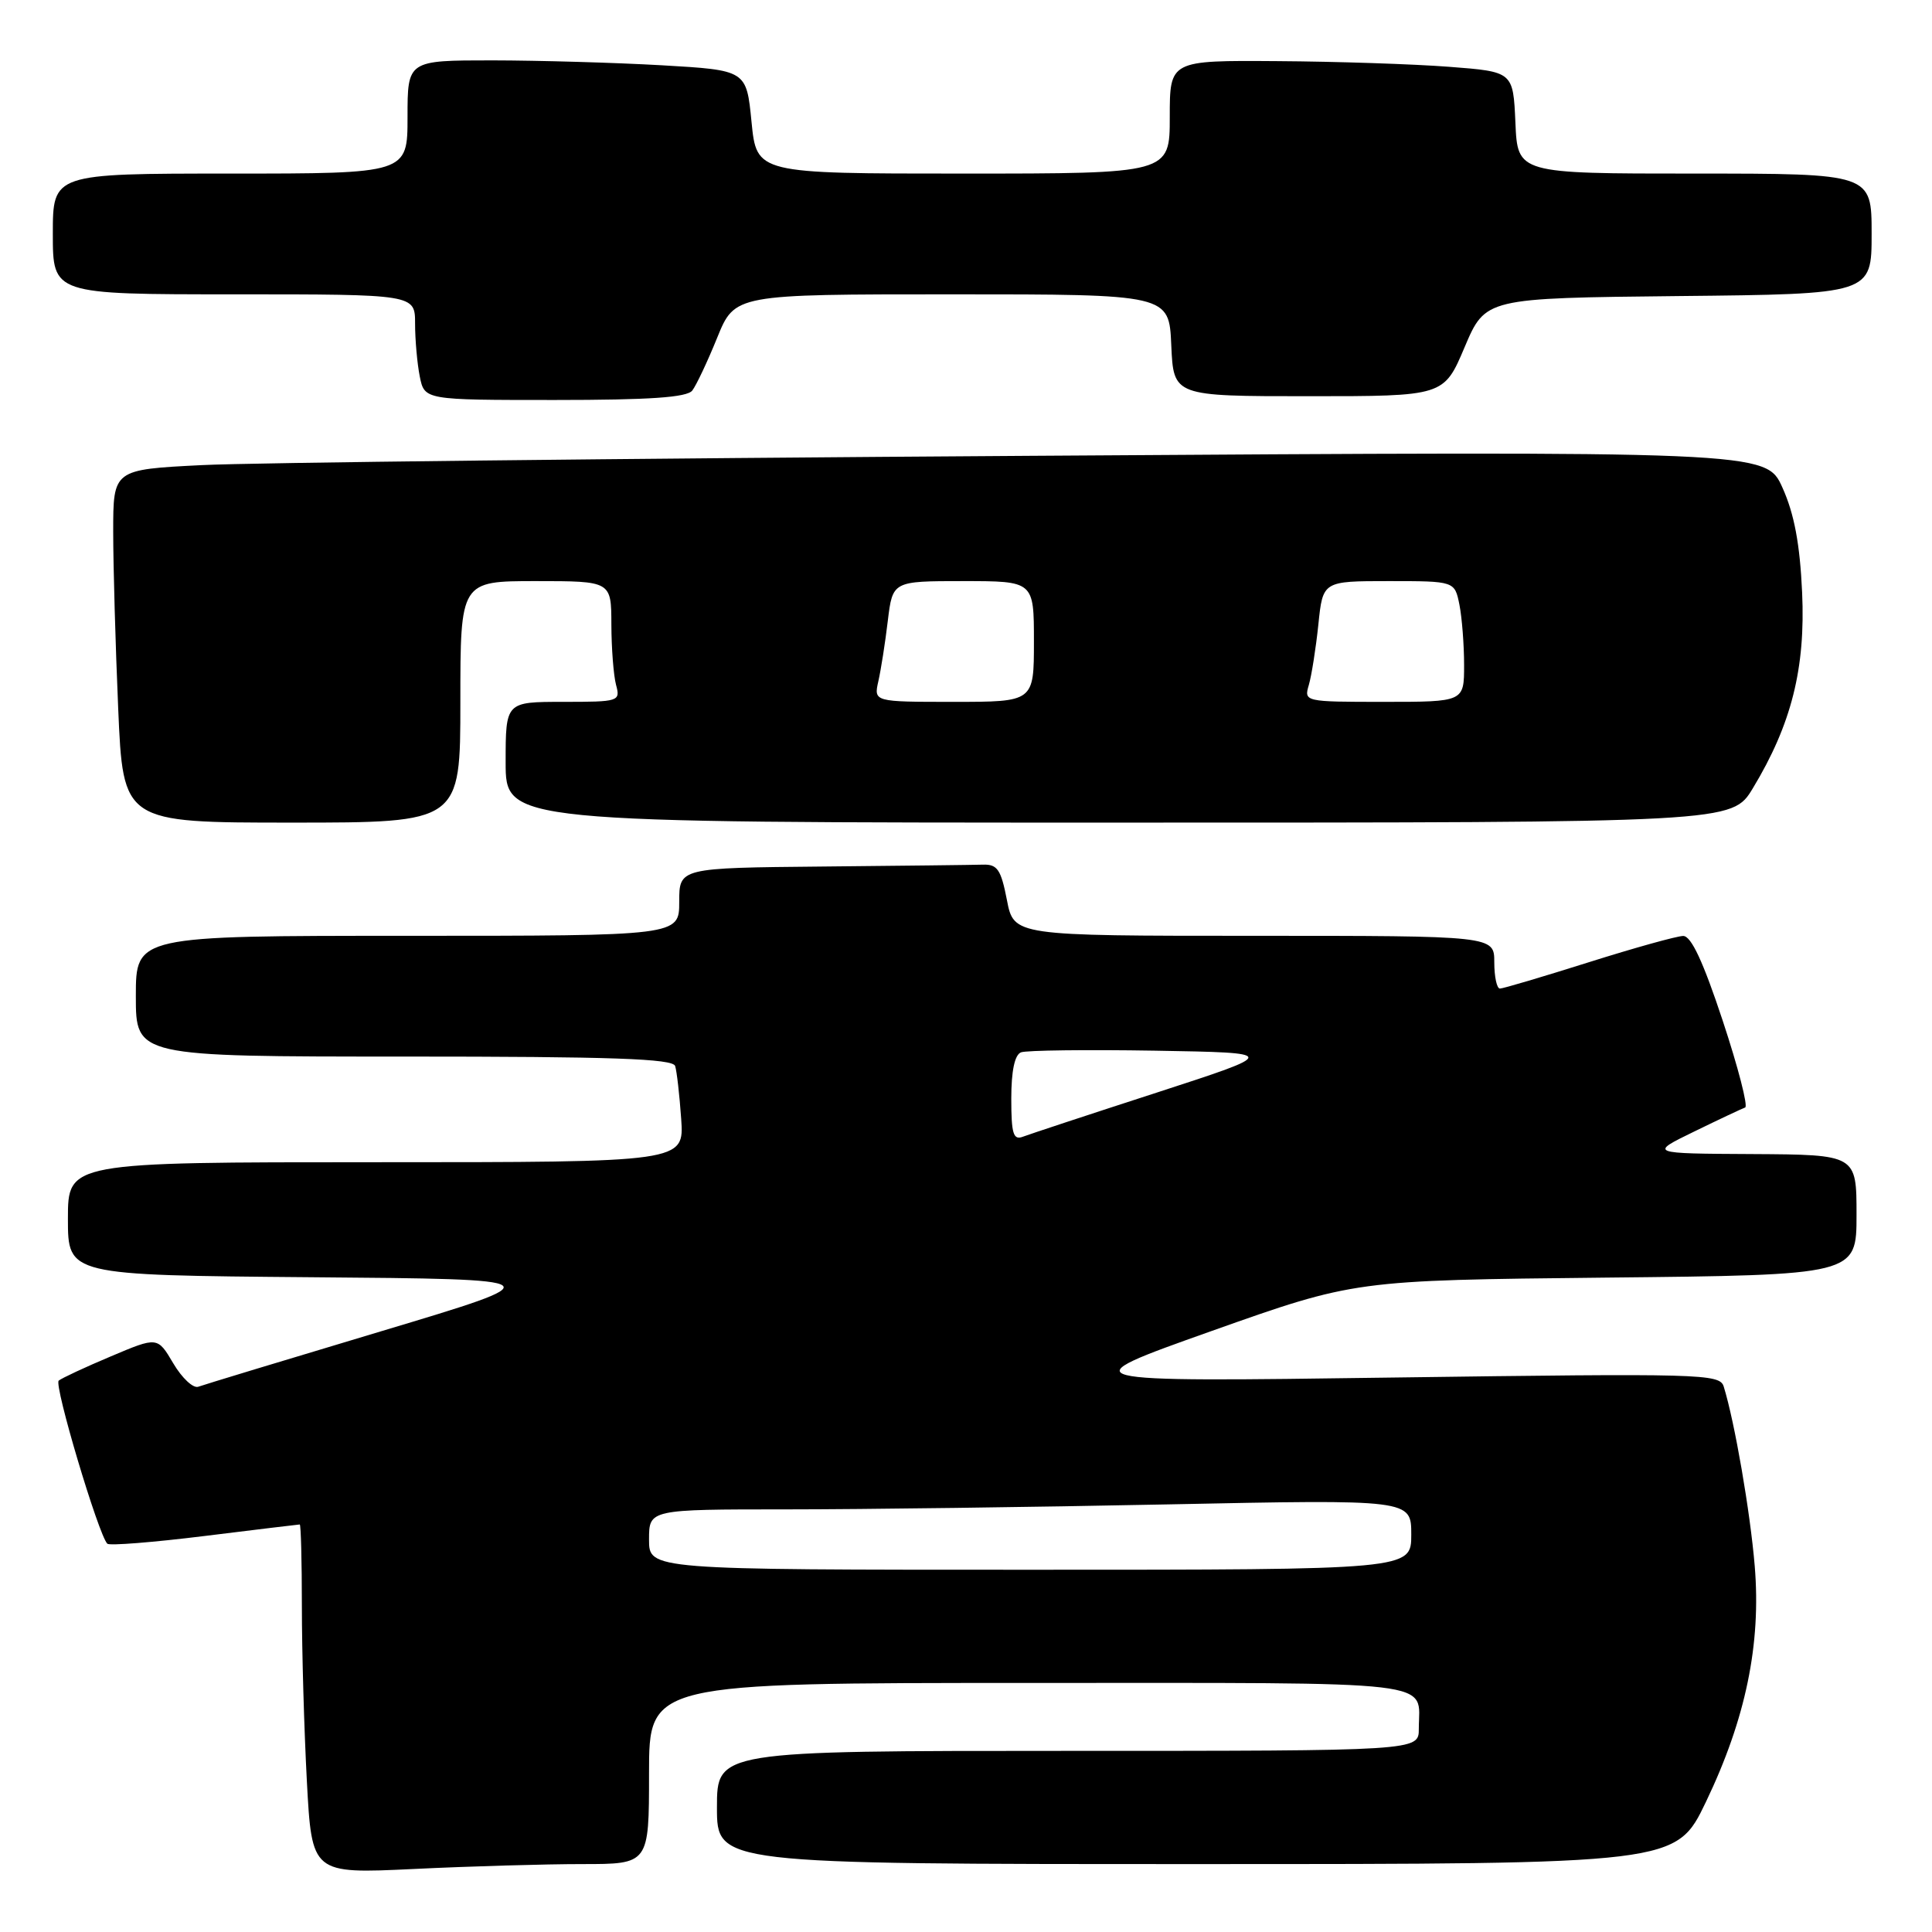 <?xml version="1.0" encoding="UTF-8" standalone="no"?>
<!DOCTYPE svg PUBLIC "-//W3C//DTD SVG 1.1//EN" "http://www.w3.org/Graphics/SVG/1.1/DTD/svg11.dtd" >
<svg xmlns="http://www.w3.org/2000/svg" xmlns:xlink="http://www.w3.org/1999/xlink" version="1.1" viewBox="0 0 256 256">
 <g >
 <path fill="currentColor"
d=" M 77.16 247.00 C 86.00 247.00 86.00 247.00 86.00 235.00 C 86.00 223.00 86.00 223.00 136.39 223.00 C 191.83 223.00 188.00 222.55 188.00 229.08 C 188.00 232.00 188.00 232.00 141.50 232.00 C 95.00 232.00 95.00 232.00 95.00 239.50 C 95.00 247.00 95.00 247.00 158.55 247.00 C 222.09 247.00 222.09 247.00 226.05 238.75 C 231.32 227.76 233.37 217.85 232.51 207.50 C 231.91 200.31 229.86 188.43 228.40 183.72 C 227.87 182.03 225.51 181.97 184.67 182.53 C 141.50 183.13 141.50 183.13 160.50 176.38 C 179.50 169.64 179.50 169.64 212.75 169.29 C 246.00 168.95 246.00 168.95 246.00 160.97 C 246.00 153.00 246.00 153.00 232.25 152.92 C 218.50 152.85 218.50 152.85 224.50 149.93 C 227.80 148.32 230.84 146.89 231.24 146.75 C 231.65 146.61 230.32 141.44 228.27 135.25 C 225.68 127.42 224.09 124.01 223.03 124.02 C 222.19 124.03 216.55 125.60 210.50 127.51 C 204.45 129.42 199.16 130.99 198.75 130.99 C 198.34 131.00 198.00 129.43 198.00 127.50 C 198.00 124.00 198.00 124.00 166.17 124.00 C 134.34 124.00 134.34 124.00 133.42 119.25 C 132.64 115.23 132.16 114.51 130.25 114.57 C 129.01 114.61 119.45 114.72 109.00 114.82 C 90.00 115.00 90.00 115.00 90.00 119.50 C 90.00 124.00 90.00 124.00 54.00 124.00 C 18.00 124.00 18.00 124.00 18.00 132.00 C 18.00 140.00 18.00 140.00 53.53 140.00 C 81.08 140.00 89.15 140.28 89.46 141.25 C 89.68 141.94 90.04 145.09 90.26 148.25 C 90.66 154.00 90.66 154.00 49.83 154.00 C 9.00 154.00 9.00 154.00 9.00 161.49 C 9.00 168.97 9.00 168.97 41.25 169.24 C 73.50 169.50 73.50 169.50 50.50 176.40 C 37.85 180.19 26.95 183.50 26.27 183.75 C 25.60 183.99 24.11 182.60 22.96 180.65 C 20.87 177.11 20.87 177.11 14.68 179.73 C 11.28 181.16 8.18 182.61 7.78 182.94 C 7.12 183.49 13.05 203.38 14.22 204.55 C 14.50 204.83 20.29 204.37 27.08 203.53 C 33.88 202.69 39.57 202.00 39.72 202.00 C 39.87 202.00 40.00 206.88 40.00 212.84 C 40.00 218.81 40.30 229.22 40.66 235.99 C 41.32 248.29 41.32 248.29 54.82 247.65 C 62.24 247.29 72.30 247.00 77.16 247.00 Z  M 61.00 93.00 C 61.00 77.00 61.00 77.00 71.00 77.00 C 81.00 77.00 81.00 77.00 81.01 82.75 C 81.02 85.91 81.30 89.51 81.63 90.75 C 82.22 92.94 82.03 93.00 74.62 93.00 C 67.00 93.00 67.00 93.00 67.00 101.00 C 67.00 109.00 67.00 109.00 148.26 109.00 C 229.51 109.00 229.51 109.00 232.26 104.45 C 237.38 95.98 239.25 88.54 238.79 78.50 C 238.50 72.10 237.75 68.09 236.19 64.63 C 234.01 59.76 234.01 59.76 136.25 60.40 C 82.49 60.75 33.21 61.30 26.75 61.63 C 15.00 62.22 15.00 62.22 15.00 70.45 C 15.00 74.98 15.30 85.50 15.66 93.84 C 16.31 109.00 16.31 109.00 38.66 109.00 C 61.00 109.00 61.00 109.00 61.00 93.00 Z  M 91.73 51.75 C 92.26 51.06 93.75 47.91 95.03 44.75 C 97.37 39.00 97.37 39.00 126.14 39.00 C 154.91 39.00 154.91 39.00 155.20 45.75 C 155.50 52.50 155.50 52.50 173.41 52.50 C 191.32 52.50 191.32 52.50 194.07 46.00 C 196.83 39.50 196.83 39.50 222.42 39.23 C 248.00 38.97 248.00 38.97 248.00 30.98 C 248.00 23.00 248.00 23.00 224.55 23.00 C 201.09 23.00 201.09 23.00 200.80 16.25 C 200.50 9.50 200.50 9.50 192.00 8.85 C 187.32 8.49 177.09 8.15 169.25 8.10 C 155.00 8.00 155.00 8.00 155.00 15.50 C 155.00 23.00 155.00 23.00 127.63 23.00 C 100.26 23.00 100.26 23.00 99.58 16.15 C 98.91 9.30 98.91 9.30 87.70 8.65 C 81.54 8.30 71.44 8.01 65.25 8.00 C 54.00 8.00 54.00 8.00 54.00 15.50 C 54.00 23.00 54.00 23.00 30.50 23.00 C 7.00 23.00 7.00 23.00 7.00 31.00 C 7.00 39.00 7.00 39.00 31.00 39.00 C 55.00 39.00 55.00 39.00 55.00 42.88 C 55.00 45.01 55.28 48.16 55.62 49.88 C 56.25 53.00 56.25 53.00 73.50 53.00 C 86.12 53.00 91.02 52.66 91.73 51.75 Z  M 86.00 204.00 C 86.00 200.00 86.00 200.00 104.25 200.00 C 114.29 200.00 137.01 199.70 154.75 199.34 C 187.00 198.68 187.00 198.68 187.00 203.34 C 187.00 208.00 187.00 208.00 136.50 208.00 C 86.00 208.00 86.00 208.00 86.00 204.00 Z  M 134.00 145.58 C 134.00 141.90 134.45 139.77 135.29 139.44 C 136.00 139.17 143.98 139.07 153.04 139.22 C 169.50 139.50 169.50 139.50 153.29 144.77 C 144.37 147.66 136.38 150.30 135.54 150.62 C 134.27 151.11 134.00 150.24 134.00 145.58 Z  M 116.39 90.25 C 116.73 88.74 117.30 85.14 117.64 82.25 C 118.28 77.00 118.28 77.00 127.64 77.00 C 137.00 77.00 137.00 77.00 137.00 85.00 C 137.00 93.00 137.00 93.00 126.38 93.00 C 115.77 93.00 115.77 93.00 116.39 90.25 Z  M 173.43 90.75 C 173.79 89.51 174.36 85.91 174.69 82.75 C 175.28 77.00 175.28 77.00 184.01 77.00 C 192.75 77.00 192.75 77.00 193.38 80.12 C 193.72 81.84 194.00 85.44 194.00 88.12 C 194.00 93.00 194.00 93.00 183.38 93.00 C 172.84 93.00 172.77 92.98 173.43 90.75 Z "/>
</g>
</svg>